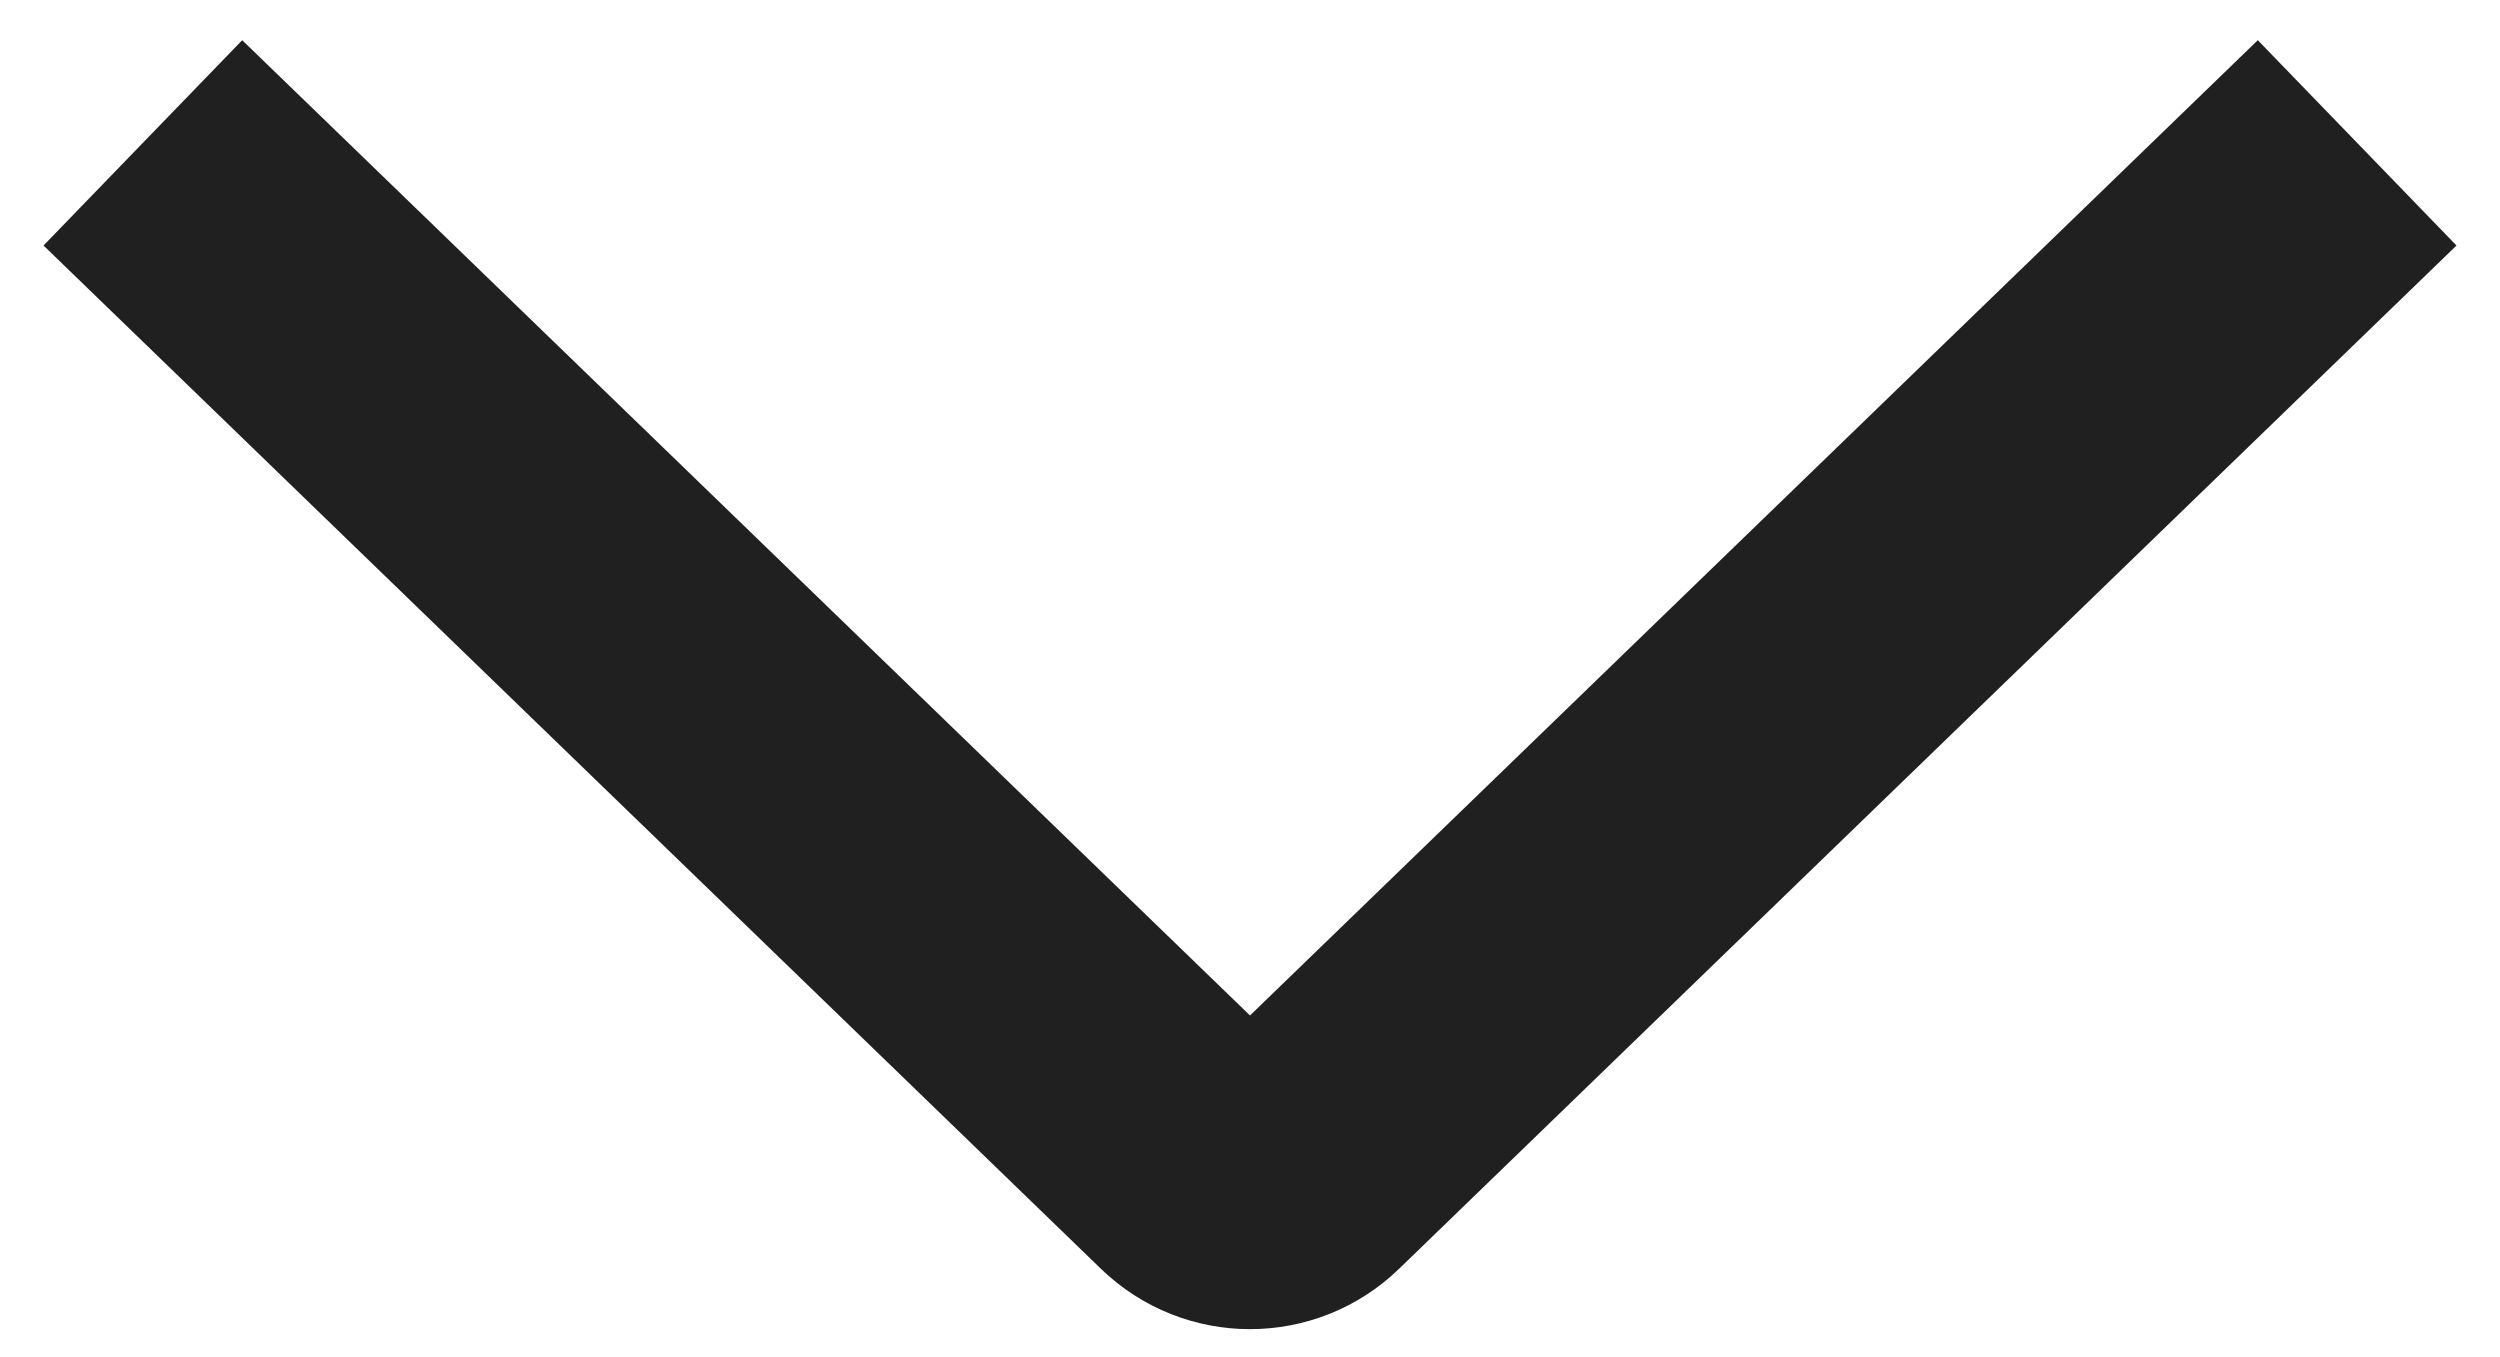 <svg width="35" height="19" viewBox="0 0 35 19" fill="none" xmlns="http://www.w3.org/2000/svg">
<path d="M2 2L16.805 16.327C17.192 16.702 17.808 16.702 18.195 16.327L33 2" stroke="#202020" stroke-width="4"/>
</svg>

